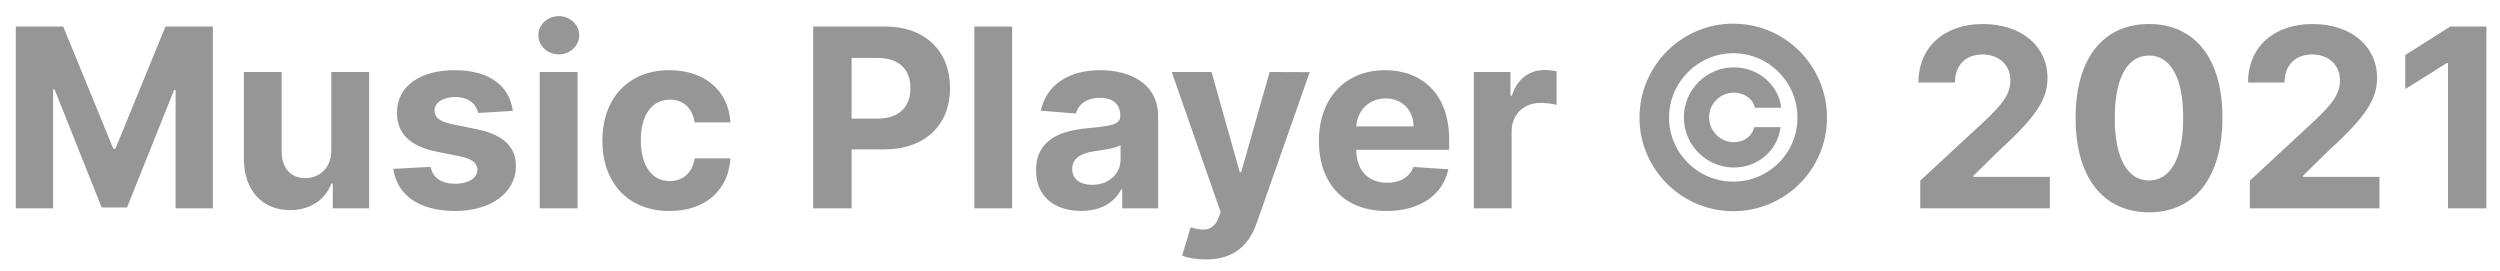 <svg width="120" height="13" viewBox="0 0 120 13" fill="none" xmlns="http://www.w3.org/2000/svg">
<path d="M0.759 1.273V10H2.548V4.298H2.621L4.879 9.957H6.098L8.357 4.32H8.429V10H10.219V1.273H7.943L5.54 7.136H5.438L3.034 1.273H0.759ZM15.902 7.213C15.907 8.091 15.306 8.551 14.654 8.551C13.968 8.551 13.524 8.07 13.52 7.298V3.455H11.705V7.622C11.709 9.152 12.604 10.085 13.921 10.085C14.905 10.085 15.613 9.578 15.907 8.811H15.975V10H17.718V3.455H15.902V7.213ZM24.616 5.321C24.454 4.115 23.482 3.369 21.829 3.369C20.154 3.369 19.05 4.145 19.055 5.406C19.05 6.386 19.668 7.021 20.947 7.277L22.08 7.503C22.651 7.618 22.911 7.827 22.92 8.155C22.911 8.543 22.489 8.82 21.854 8.82C21.207 8.82 20.776 8.543 20.666 8.01L18.88 8.104C19.05 9.357 20.116 10.128 21.85 10.128C23.546 10.128 24.761 9.263 24.765 7.972C24.761 7.026 24.143 6.459 22.873 6.199L21.688 5.96C21.079 5.828 20.853 5.619 20.857 5.304C20.853 4.912 21.296 4.656 21.859 4.656C22.489 4.656 22.864 5.001 22.954 5.423L24.616 5.321ZM25.908 10H27.723V3.455H25.908V10ZM26.82 2.611C27.361 2.611 27.804 2.197 27.804 1.69C27.804 1.188 27.361 0.774 26.82 0.774C26.283 0.774 25.84 1.188 25.84 1.69C25.84 2.197 26.283 2.611 26.82 2.611ZM32.135 10.128C33.878 10.128 34.973 9.105 35.058 7.601H33.345C33.239 8.3 32.778 8.692 32.156 8.692C31.308 8.692 30.759 7.98 30.759 6.727C30.759 5.491 31.312 4.784 32.156 4.784C32.821 4.784 33.247 5.223 33.345 5.875H35.058C34.981 4.362 33.835 3.369 32.126 3.369C30.141 3.369 28.913 4.746 28.913 6.753C28.913 8.743 30.119 10.128 32.135 10.128ZM39.032 10H40.877V7.17H42.428C44.435 7.17 45.603 5.973 45.603 4.23C45.603 2.496 44.457 1.273 42.475 1.273H39.032V10ZM40.877 5.692V2.781H42.121C43.187 2.781 43.702 3.361 43.702 4.23C43.702 5.095 43.187 5.692 42.13 5.692H40.877ZM48.583 1.273H46.767V10H48.583V1.273ZM51.903 10.124C52.871 10.124 53.497 9.702 53.817 9.092H53.868V10H55.59V5.585C55.59 4.026 54.269 3.369 52.811 3.369C51.243 3.369 50.212 4.119 49.96 5.312L51.639 5.449C51.763 5.014 52.151 4.695 52.803 4.695C53.42 4.695 53.774 5.006 53.774 5.543V5.568C53.774 5.99 53.327 6.045 52.189 6.156C50.894 6.276 49.73 6.71 49.73 8.172C49.73 9.467 50.655 10.124 51.903 10.124ZM52.423 8.871C51.865 8.871 51.465 8.611 51.465 8.112C51.465 7.601 51.886 7.349 52.526 7.26C52.922 7.205 53.57 7.111 53.787 6.966V7.661C53.787 8.347 53.22 8.871 52.423 8.871ZM57.884 12.454C59.235 12.454 59.951 11.764 60.322 10.707L62.866 3.463L60.944 3.455L59.576 8.261H59.508L58.153 3.455H56.244L58.592 10.188L58.485 10.464C58.246 11.078 57.791 11.108 57.151 10.912L56.742 12.267C57.002 12.378 57.424 12.454 57.884 12.454ZM66.555 10.128C68.174 10.128 69.265 9.339 69.521 8.125L67.842 8.014C67.659 8.513 67.19 8.773 66.585 8.773C65.677 8.773 65.102 8.172 65.102 7.196V7.192H69.559V6.693C69.559 4.469 68.213 3.369 66.483 3.369C64.556 3.369 63.308 4.737 63.308 6.757C63.308 8.832 64.539 10.128 66.555 10.128ZM65.102 6.067C65.14 5.321 65.707 4.724 66.512 4.724C67.301 4.724 67.846 5.287 67.85 6.067H65.102ZM70.744 10H72.559V6.297C72.559 5.491 73.147 4.938 73.948 4.938C74.2 4.938 74.545 4.98 74.716 5.036V3.425C74.554 3.386 74.328 3.361 74.144 3.361C73.412 3.361 72.811 3.787 72.572 4.597H72.504V3.455H70.744V10ZM83.196 10.136C85.689 10.136 87.704 8.121 87.696 5.636C87.687 3.152 85.689 1.136 83.196 1.136C80.72 1.136 78.704 3.152 78.696 5.636C78.687 8.121 80.72 10.136 83.196 10.136ZM83.196 8.717C81.495 8.717 80.106 7.332 80.115 5.641C80.119 3.94 81.504 2.555 83.196 2.555C84.9 2.555 86.272 3.932 86.277 5.641C86.285 7.341 84.904 8.717 83.196 8.717ZM80.826 5.636C80.826 6.962 81.9 8.04 83.23 8.04C84.393 8.04 85.335 7.205 85.467 6.101H84.201C84.112 6.527 83.72 6.825 83.23 6.825C82.573 6.825 82.037 6.288 82.037 5.632C82.037 4.972 82.573 4.447 83.23 4.447C83.72 4.447 84.15 4.746 84.235 5.172H85.501C85.369 4.068 84.393 3.233 83.23 3.233C81.9 3.233 80.826 4.311 80.826 5.636ZM92.172 10H98.394V8.491H94.729V8.432L96.003 7.183C97.797 5.547 98.279 4.729 98.279 3.736C98.279 2.223 97.043 1.153 95.172 1.153C93.34 1.153 92.083 2.249 92.087 3.962H93.838C93.834 3.126 94.363 2.615 95.159 2.615C95.927 2.615 96.498 3.092 96.498 3.859C96.498 4.554 96.071 5.031 95.279 5.794L92.172 8.67V10ZM103.153 10.192C105.347 10.192 106.673 8.521 106.677 5.645C106.681 2.79 105.339 1.153 103.153 1.153C100.962 1.153 99.633 2.786 99.629 5.645C99.62 8.513 100.954 10.188 103.153 10.192ZM103.153 8.662C102.151 8.662 101.504 7.656 101.508 5.645C101.512 3.663 102.156 2.666 103.153 2.666C104.146 2.666 104.793 3.663 104.793 5.645C104.798 7.656 104.15 8.662 103.153 8.662ZM107.993 10H114.214V8.491H110.549V8.432L111.824 7.183C113.618 5.547 114.099 4.729 114.099 3.736C114.099 2.223 112.863 1.153 110.993 1.153C109.16 1.153 107.903 2.249 107.907 3.962H109.659C109.654 3.126 110.183 2.615 110.98 2.615C111.747 2.615 112.318 3.092 112.318 3.859C112.318 4.554 111.892 5.031 111.099 5.794L107.993 8.67V10ZM119.348 1.273H117.614L115.453 2.641V4.277L117.452 3.024H117.503V10H119.348V1.273Z" fill="#2F2F2F" fill-opacity="0.5"/>
</svg>
